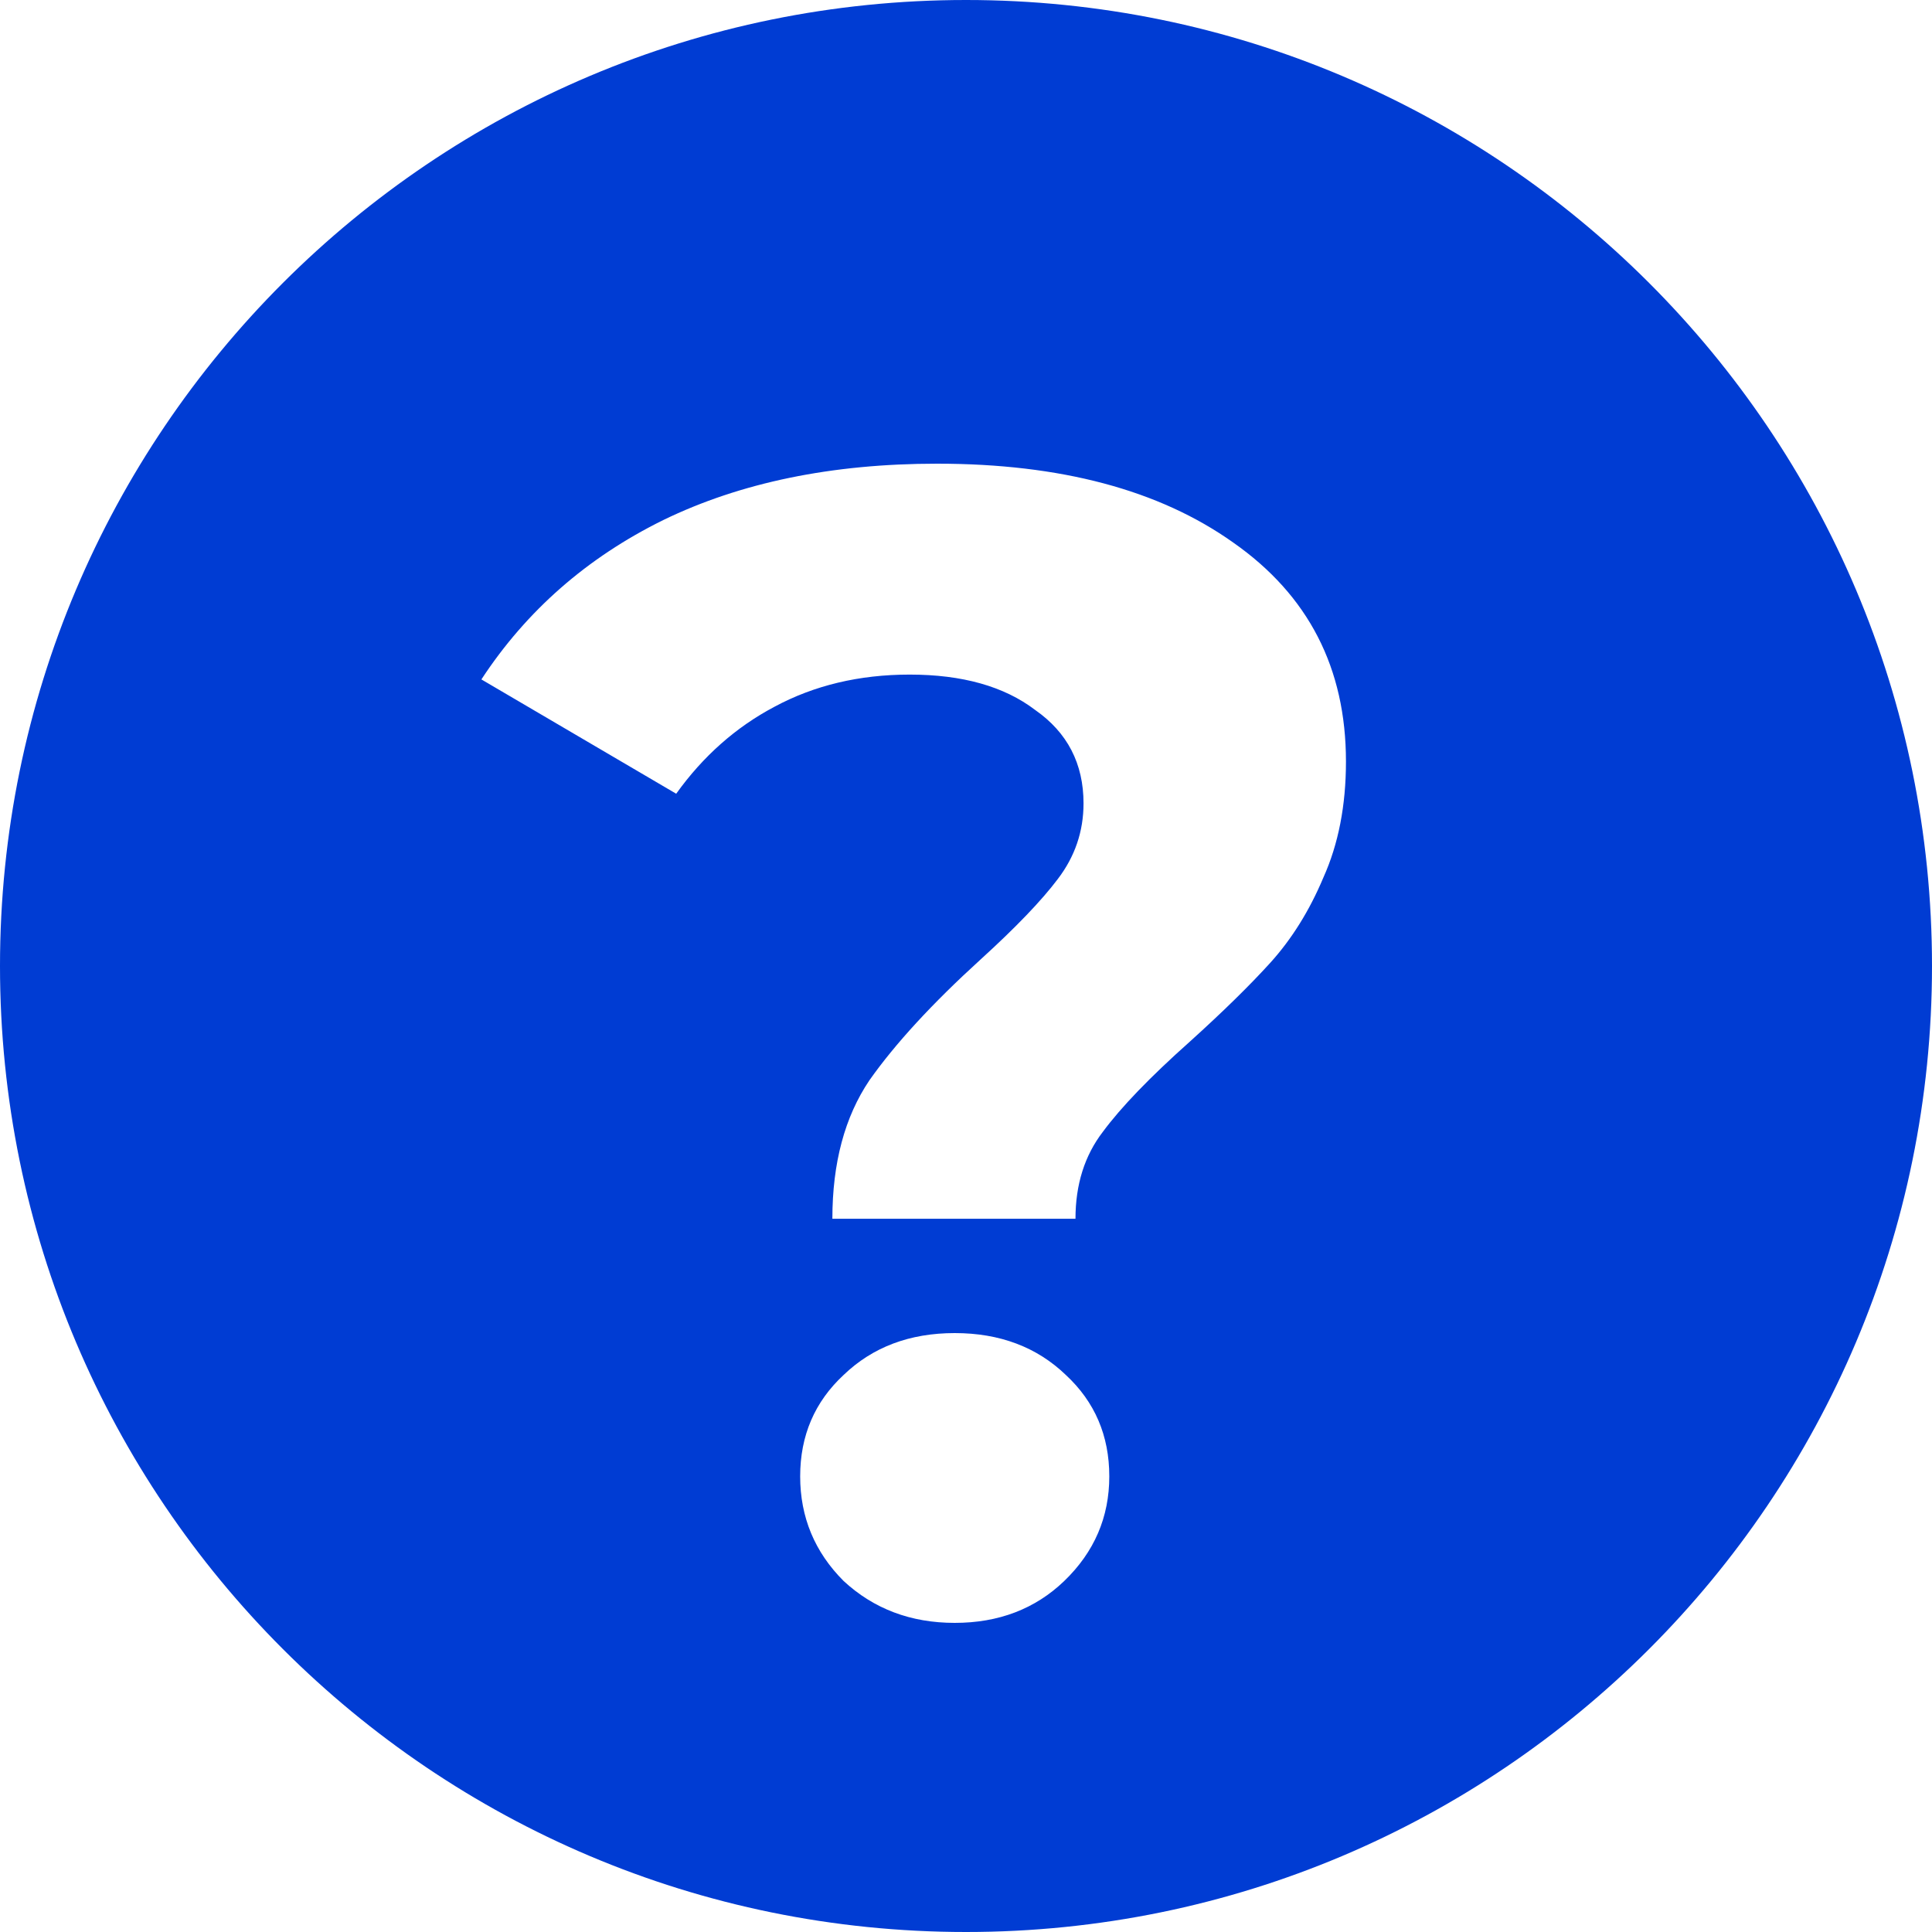 <svg width="12" height="12" viewBox="0 0 12 12" fill="none" xmlns="http://www.w3.org/2000/svg">
<path fill-rule="evenodd" clip-rule="evenodd" d="M6 12C9.314 12 12 9.314 12 6C12 2.686 9.314 0 6 0C2.686 0 0 2.686 0 6C0 9.314 2.686 12 6 12ZM5.4 6.71C5.247 6.937 5.17 7.223 5.17 7.57H6.68C6.68 7.357 6.737 7.177 6.85 7.03C6.963 6.877 7.143 6.69 7.39 6.47C7.597 6.283 7.763 6.12 7.89 5.98C8.023 5.833 8.133 5.657 8.22 5.45C8.313 5.243 8.36 5.003 8.36 4.73C8.36 4.15 8.127 3.697 7.66 3.37C7.2 3.043 6.587 2.88 5.82 2.88C5.167 2.88 4.6 2.997 4.12 3.23C3.647 3.463 3.27 3.793 2.99 4.22L4.2 4.93C4.367 4.697 4.57 4.517 4.81 4.39C5.057 4.257 5.337 4.19 5.65 4.19C5.977 4.19 6.237 4.263 6.43 4.41C6.63 4.55 6.73 4.743 6.73 4.99C6.73 5.163 6.677 5.32 6.57 5.46C6.47 5.593 6.31 5.76 6.09 5.96C5.79 6.233 5.56 6.483 5.4 6.71ZM5.24 9.82C5.427 9.993 5.657 10.08 5.93 10.08C6.203 10.08 6.43 9.993 6.61 9.82C6.797 9.64 6.89 9.423 6.89 9.17C6.89 8.917 6.8 8.707 6.62 8.54C6.44 8.367 6.21 8.28 5.93 8.28C5.65 8.28 5.42 8.367 5.24 8.54C5.06 8.707 4.97 8.917 4.97 9.17C4.97 9.423 5.06 9.64 5.24 9.82Z" fill="#003CD3"/>
</svg>
